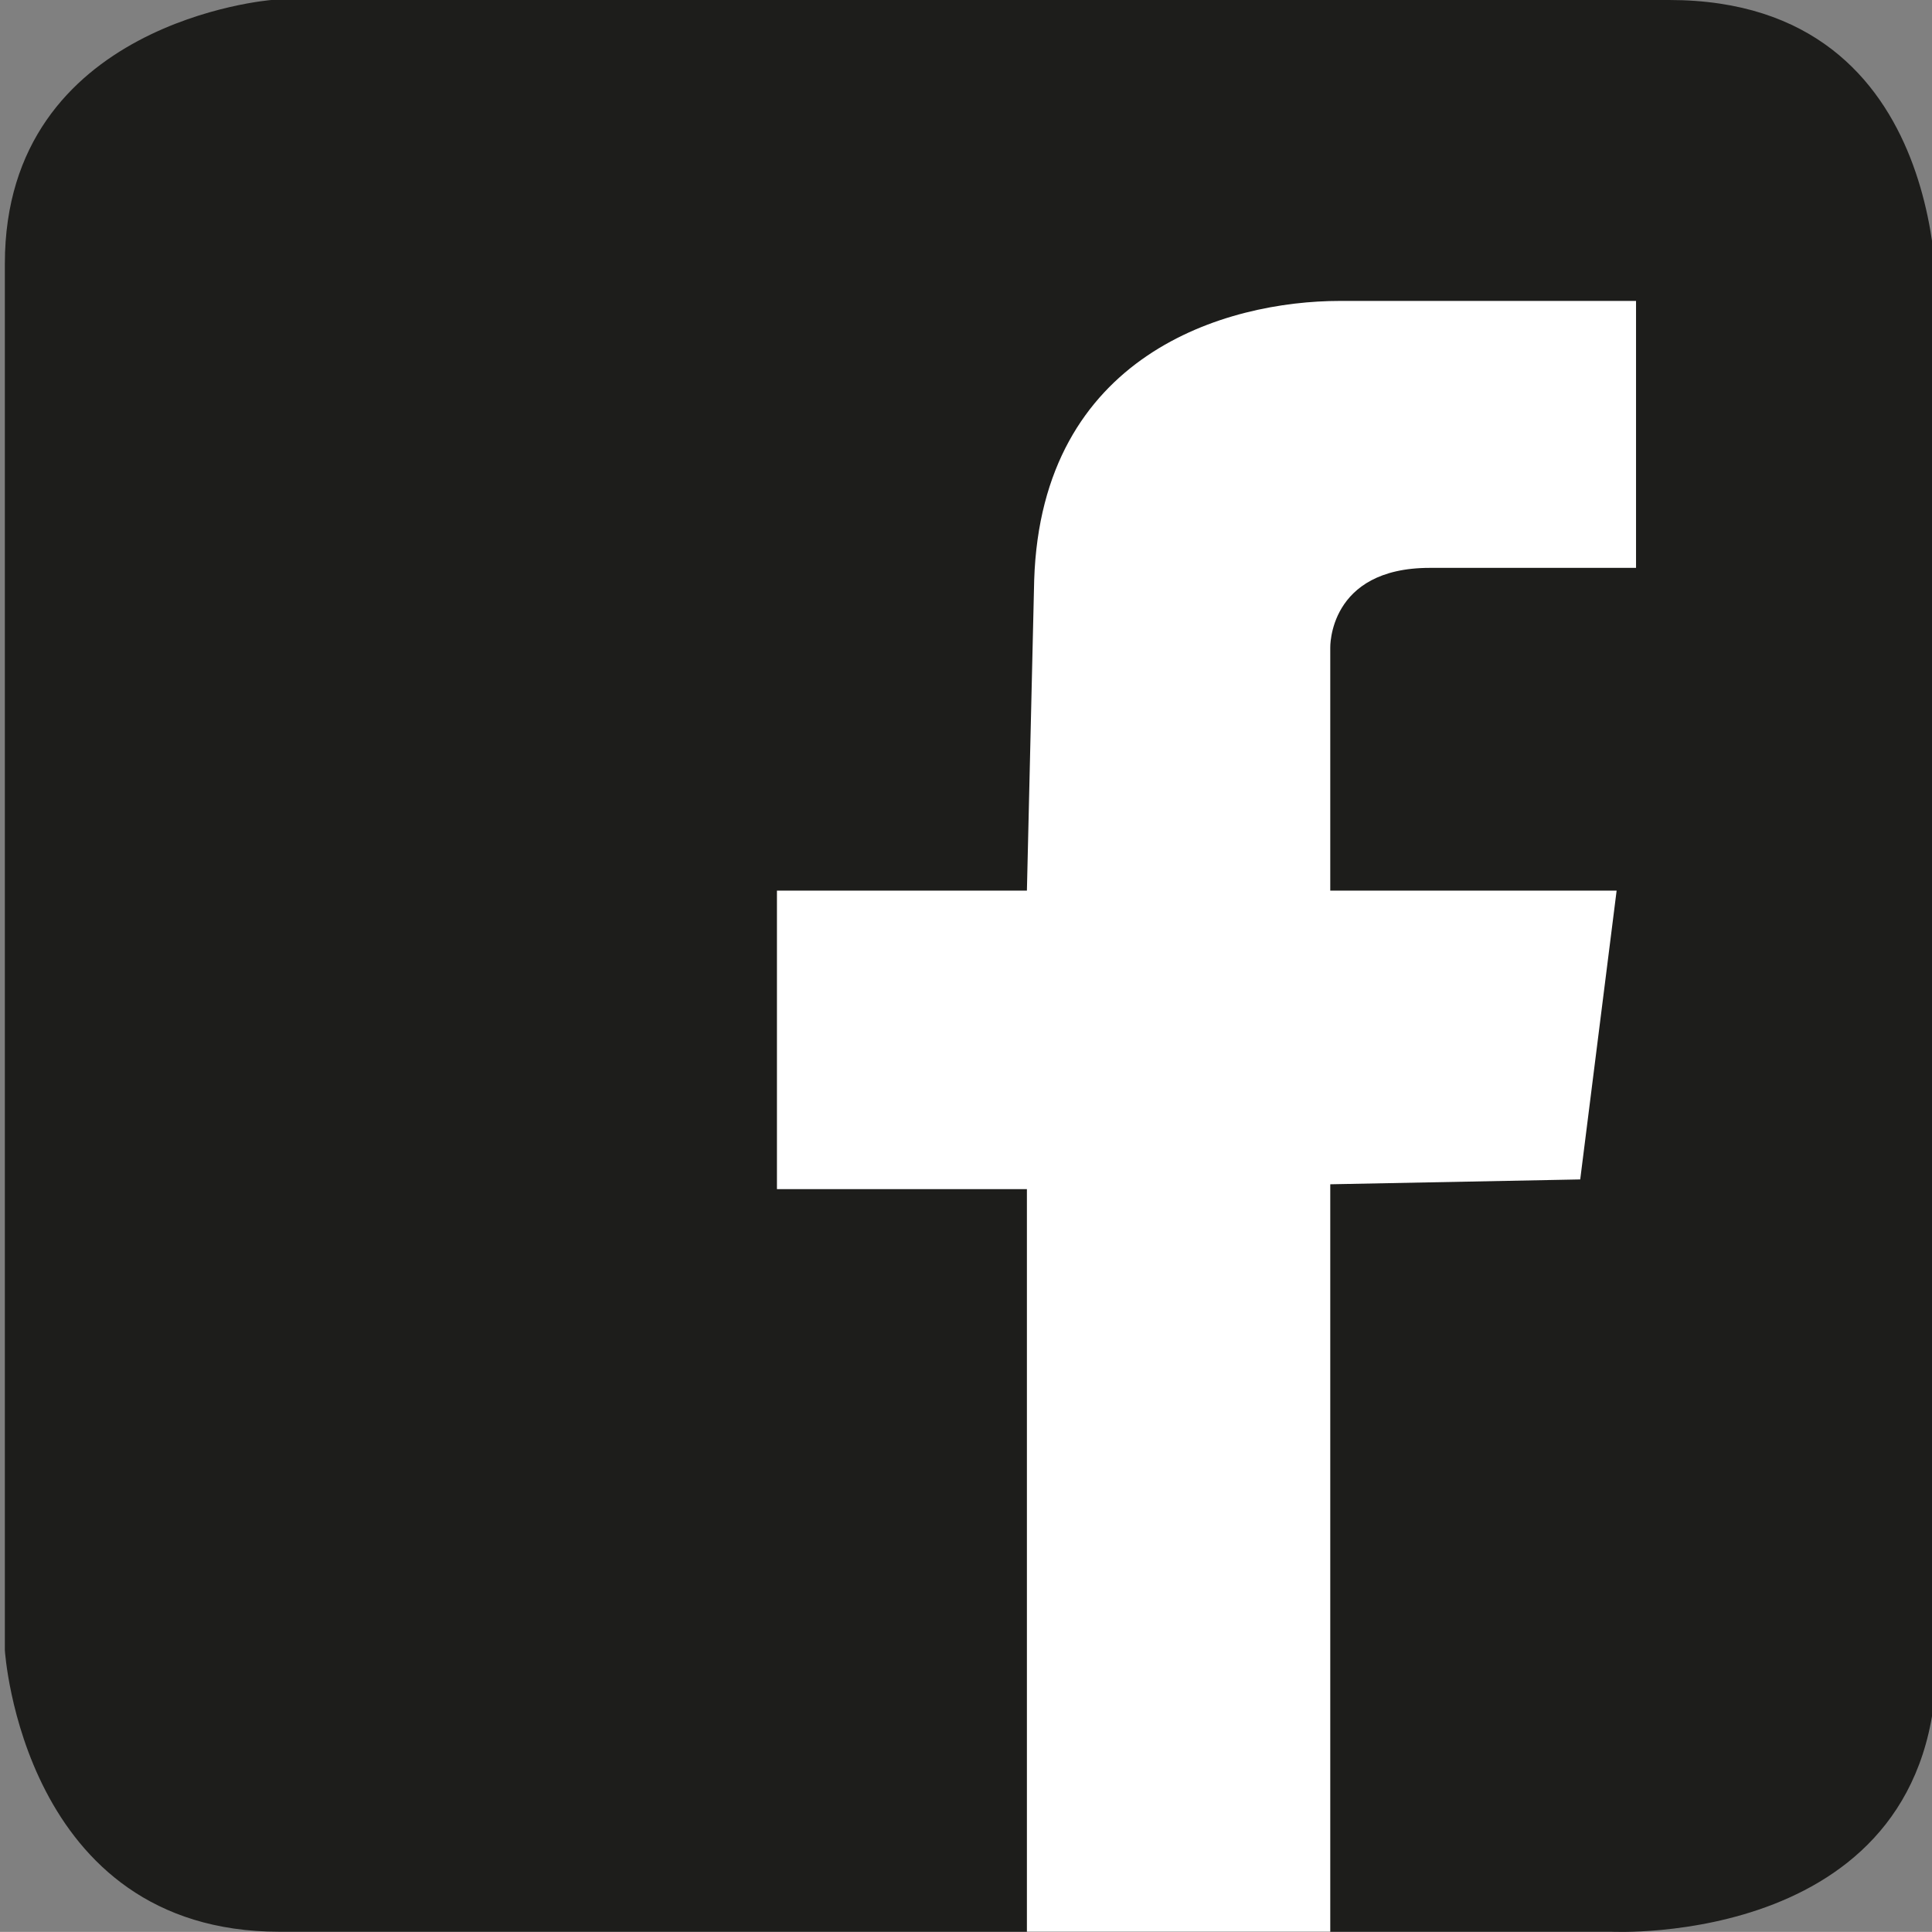 <?xml version="1.0" encoding="utf-8"?>
<!-- Generator: Adobe Illustrator 17.0.0, SVG Export Plug-In . SVG Version: 6.00 Build 0)  -->
<!DOCTYPE svg PUBLIC "-//W3C//DTD SVG 1.1//EN" "http://www.w3.org/Graphics/SVG/1.1/DTD/svg11.dtd">
<svg version="1.1" xmlns="http://www.w3.org/2000/svg" xmlns:xlink="http://www.w3.org/1999/xlink" x="0px" y="0px"
	 width="199.027px" height="199.019px" viewBox="0 0 199.027 199.019" enable-background="new 0 0 199.027 199.019"
	 xml:space="preserve">
<rect x="0" y="0" width="199.027" height="199.019" fill="#808080" stroke="none"/>
<g id="Capa_1" display="none">
</g>
<g id="Capa_2">
	<path fill="#1D1D1B" d="M27.955,0C27.955,0,0.5,2.167,0.5,27.167S0.5,170,0.5,170s1.788,29,28.288,29s137.167,0,137.167,0
		s33.545,1.75,33.545-28s0-138.5,0-138.5S201.455,0,171.955,0S27.955,0,27.955,0z"/>
	<path fill="#FFFFFF" d="M105.788,91.75h-25.75v30.75h25.75V199h31.25v-77l25.75-0.5l3.75-29.75h-29.5v-25c0,0-0.25-8.25,10.25-8.25
		s21.25,0,21.25,0V31c0,0-18.75,0-30.5,0s-30.75,5.5-31.5,28.75C106.309,69.501,105.788,91.75,105.788,91.75z"/>
</g>
</svg>
